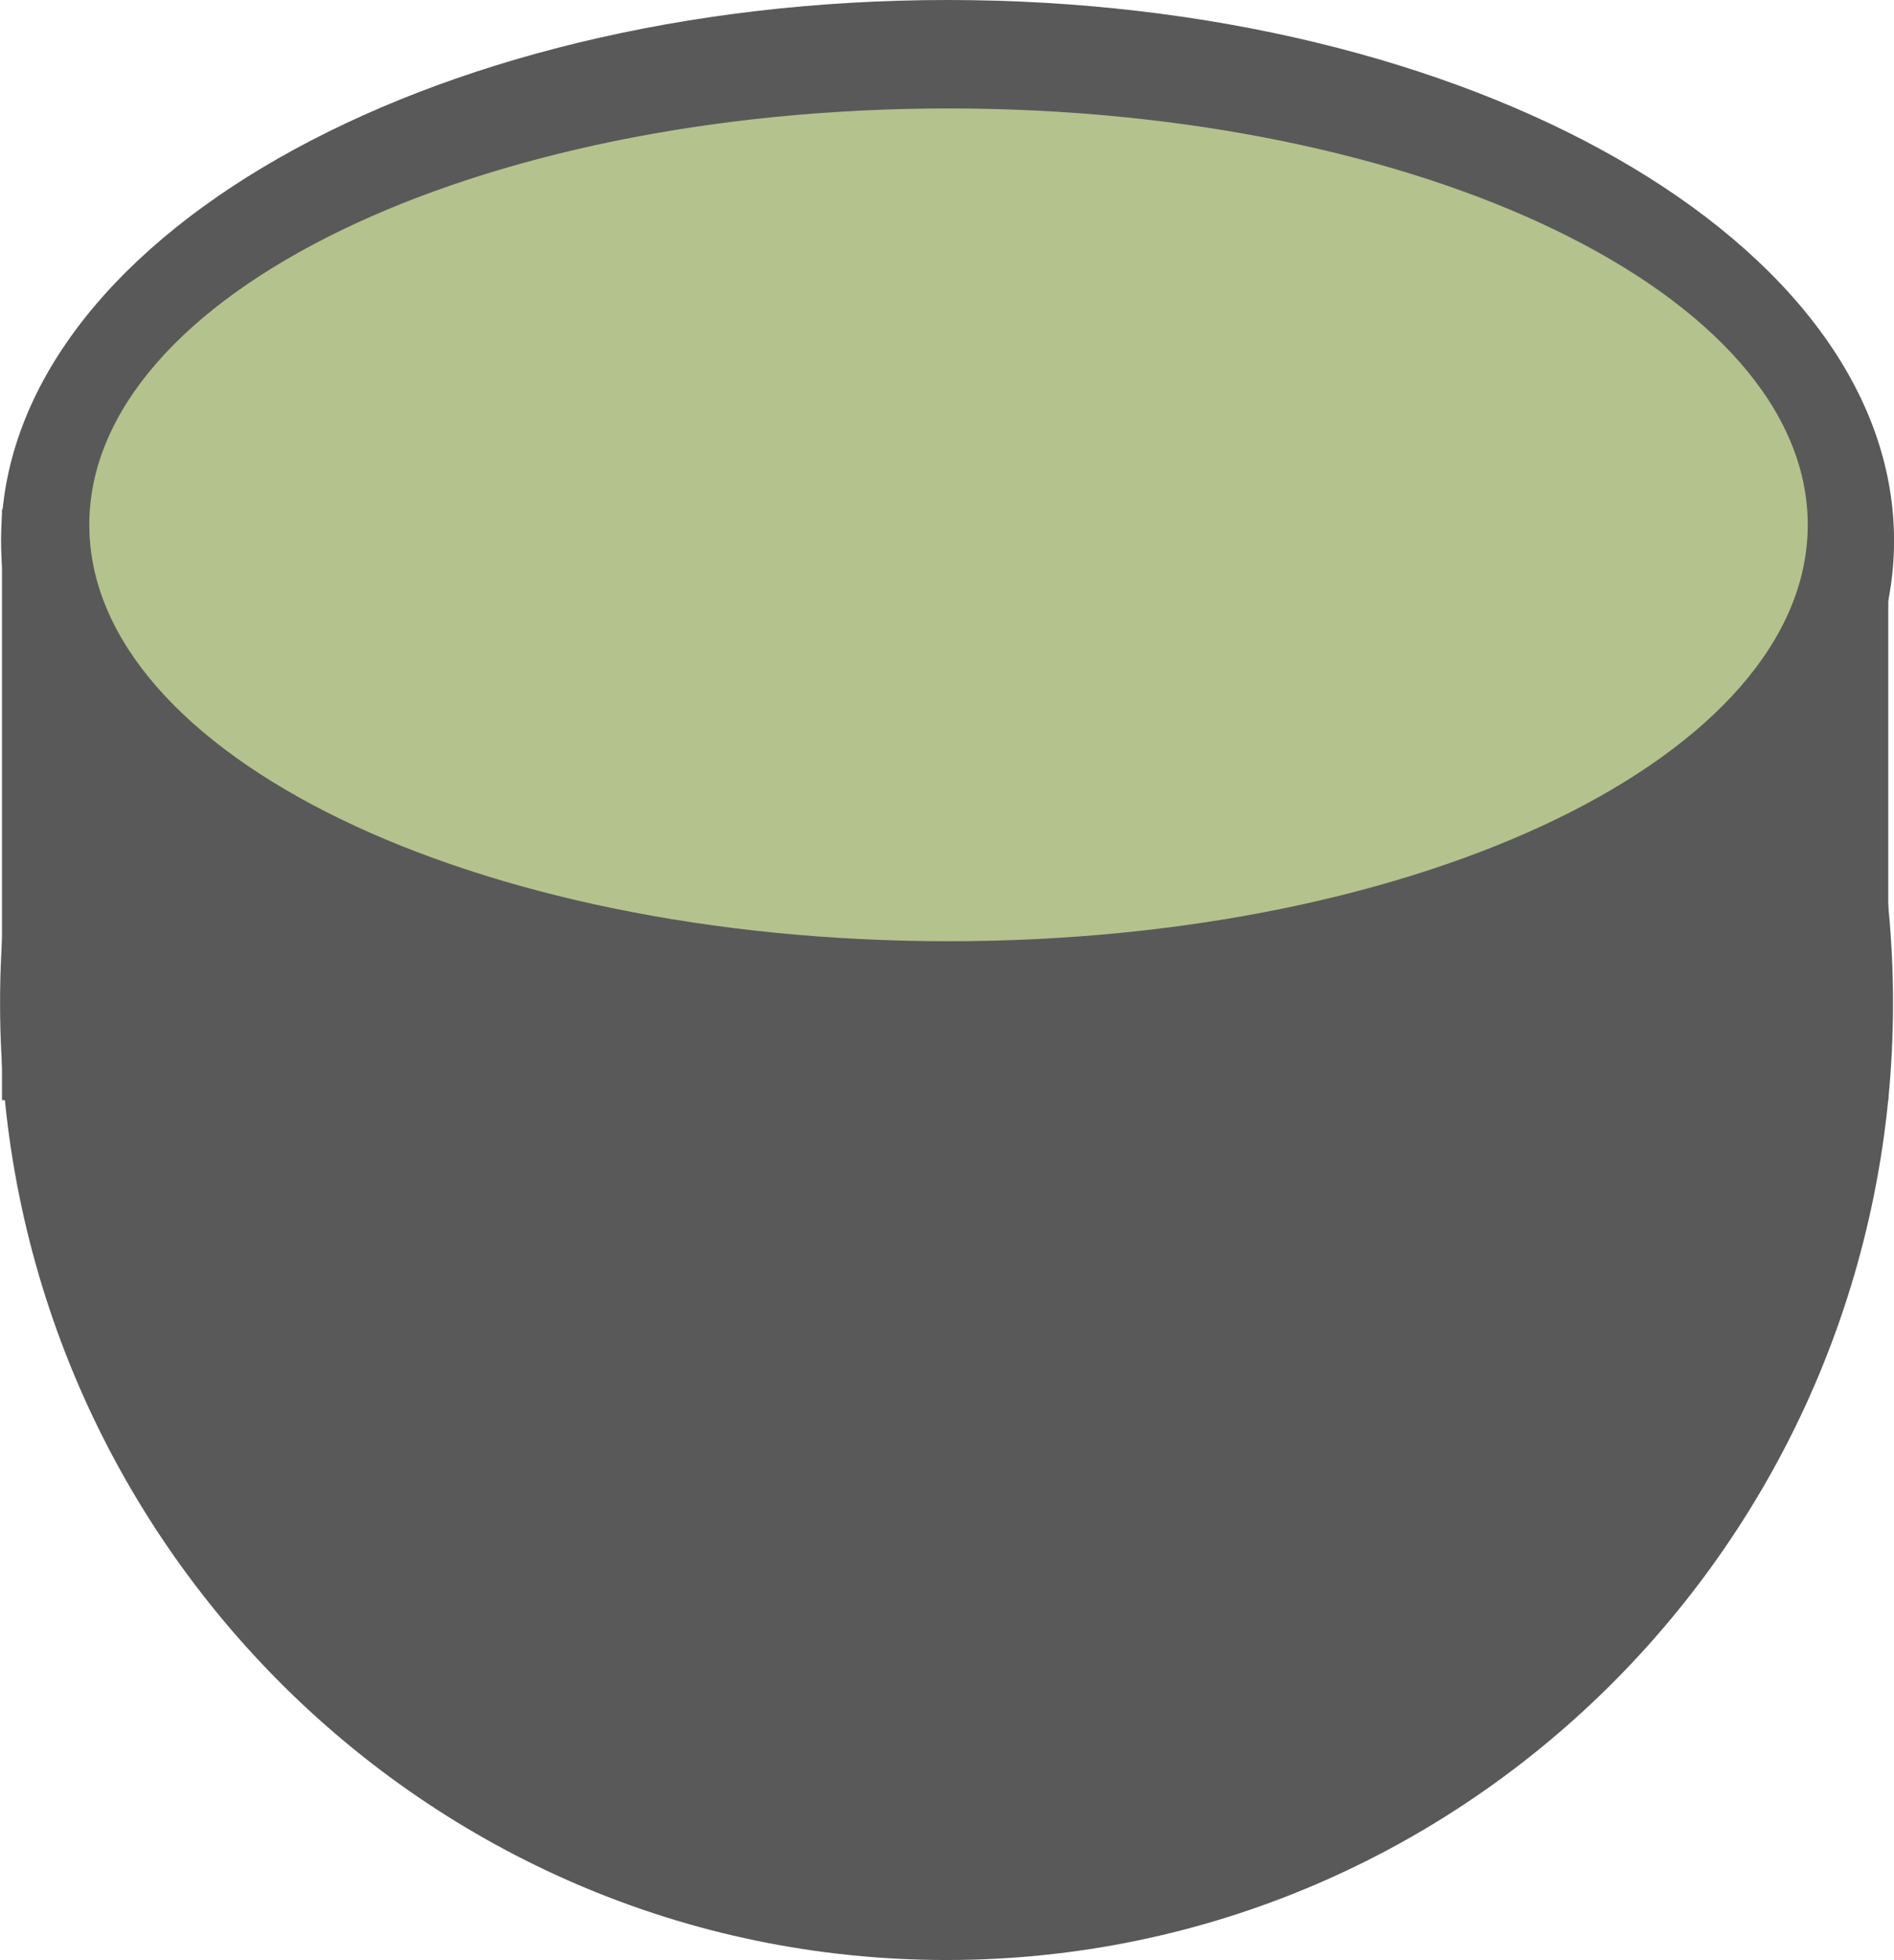 <svg version="1.1" xmlns="http://www.w3.org/2000/svg" xmlns:xlink="http://www.w3.org/1999/xlink" width="35.399" height="36.617" viewBox="0,0,35.399,36.617"><g transform="translate(-222.877,-160.13)"><g data-paper-data="{&quot;isPaintingLayer&quot;:true}" fill-rule="nonzero" stroke="#000000" stroke-width="0" stroke-linecap="butt" stroke-linejoin="miter" stroke-miterlimit="10" stroke-dasharray="" stroke-dashoffset="0" style="mix-blend-mode: normal"><path d="M222.914,180.683v-11.041h35.255v11.041z" fill="#595959"/><path d="M258.258,178.868c0,9.874 -7.92,17.879 -17.69,17.879c-9.77,0 -17.69,-8.005 -17.69,-17.879c0,-9.874 7.92,-17.879 17.69,-17.879c9.77,0 17.69,8.005 17.69,17.879z" fill="#595959"/><path d="M258.277,170.23c0,5.578 -7.92,10.1 -17.69,10.1c-9.77,0 -17.69,-4.522 -17.69,-10.1c0,-5.578 7.92,-10.1 17.69,-10.1c9.77,0 17.69,4.522 17.69,10.1z" fill="#595959"/><path d="M256.664,169.935c0,4.296 -7.19,7.779 -16.059,7.779c-8.869,0 -16.059,-3.483 -16.059,-7.779c0,-4.296 7.19,-7.779 16.059,-7.779c8.869,0 16.059,3.483 16.059,7.779z" fill="#b4c28d"/></g></g></svg>